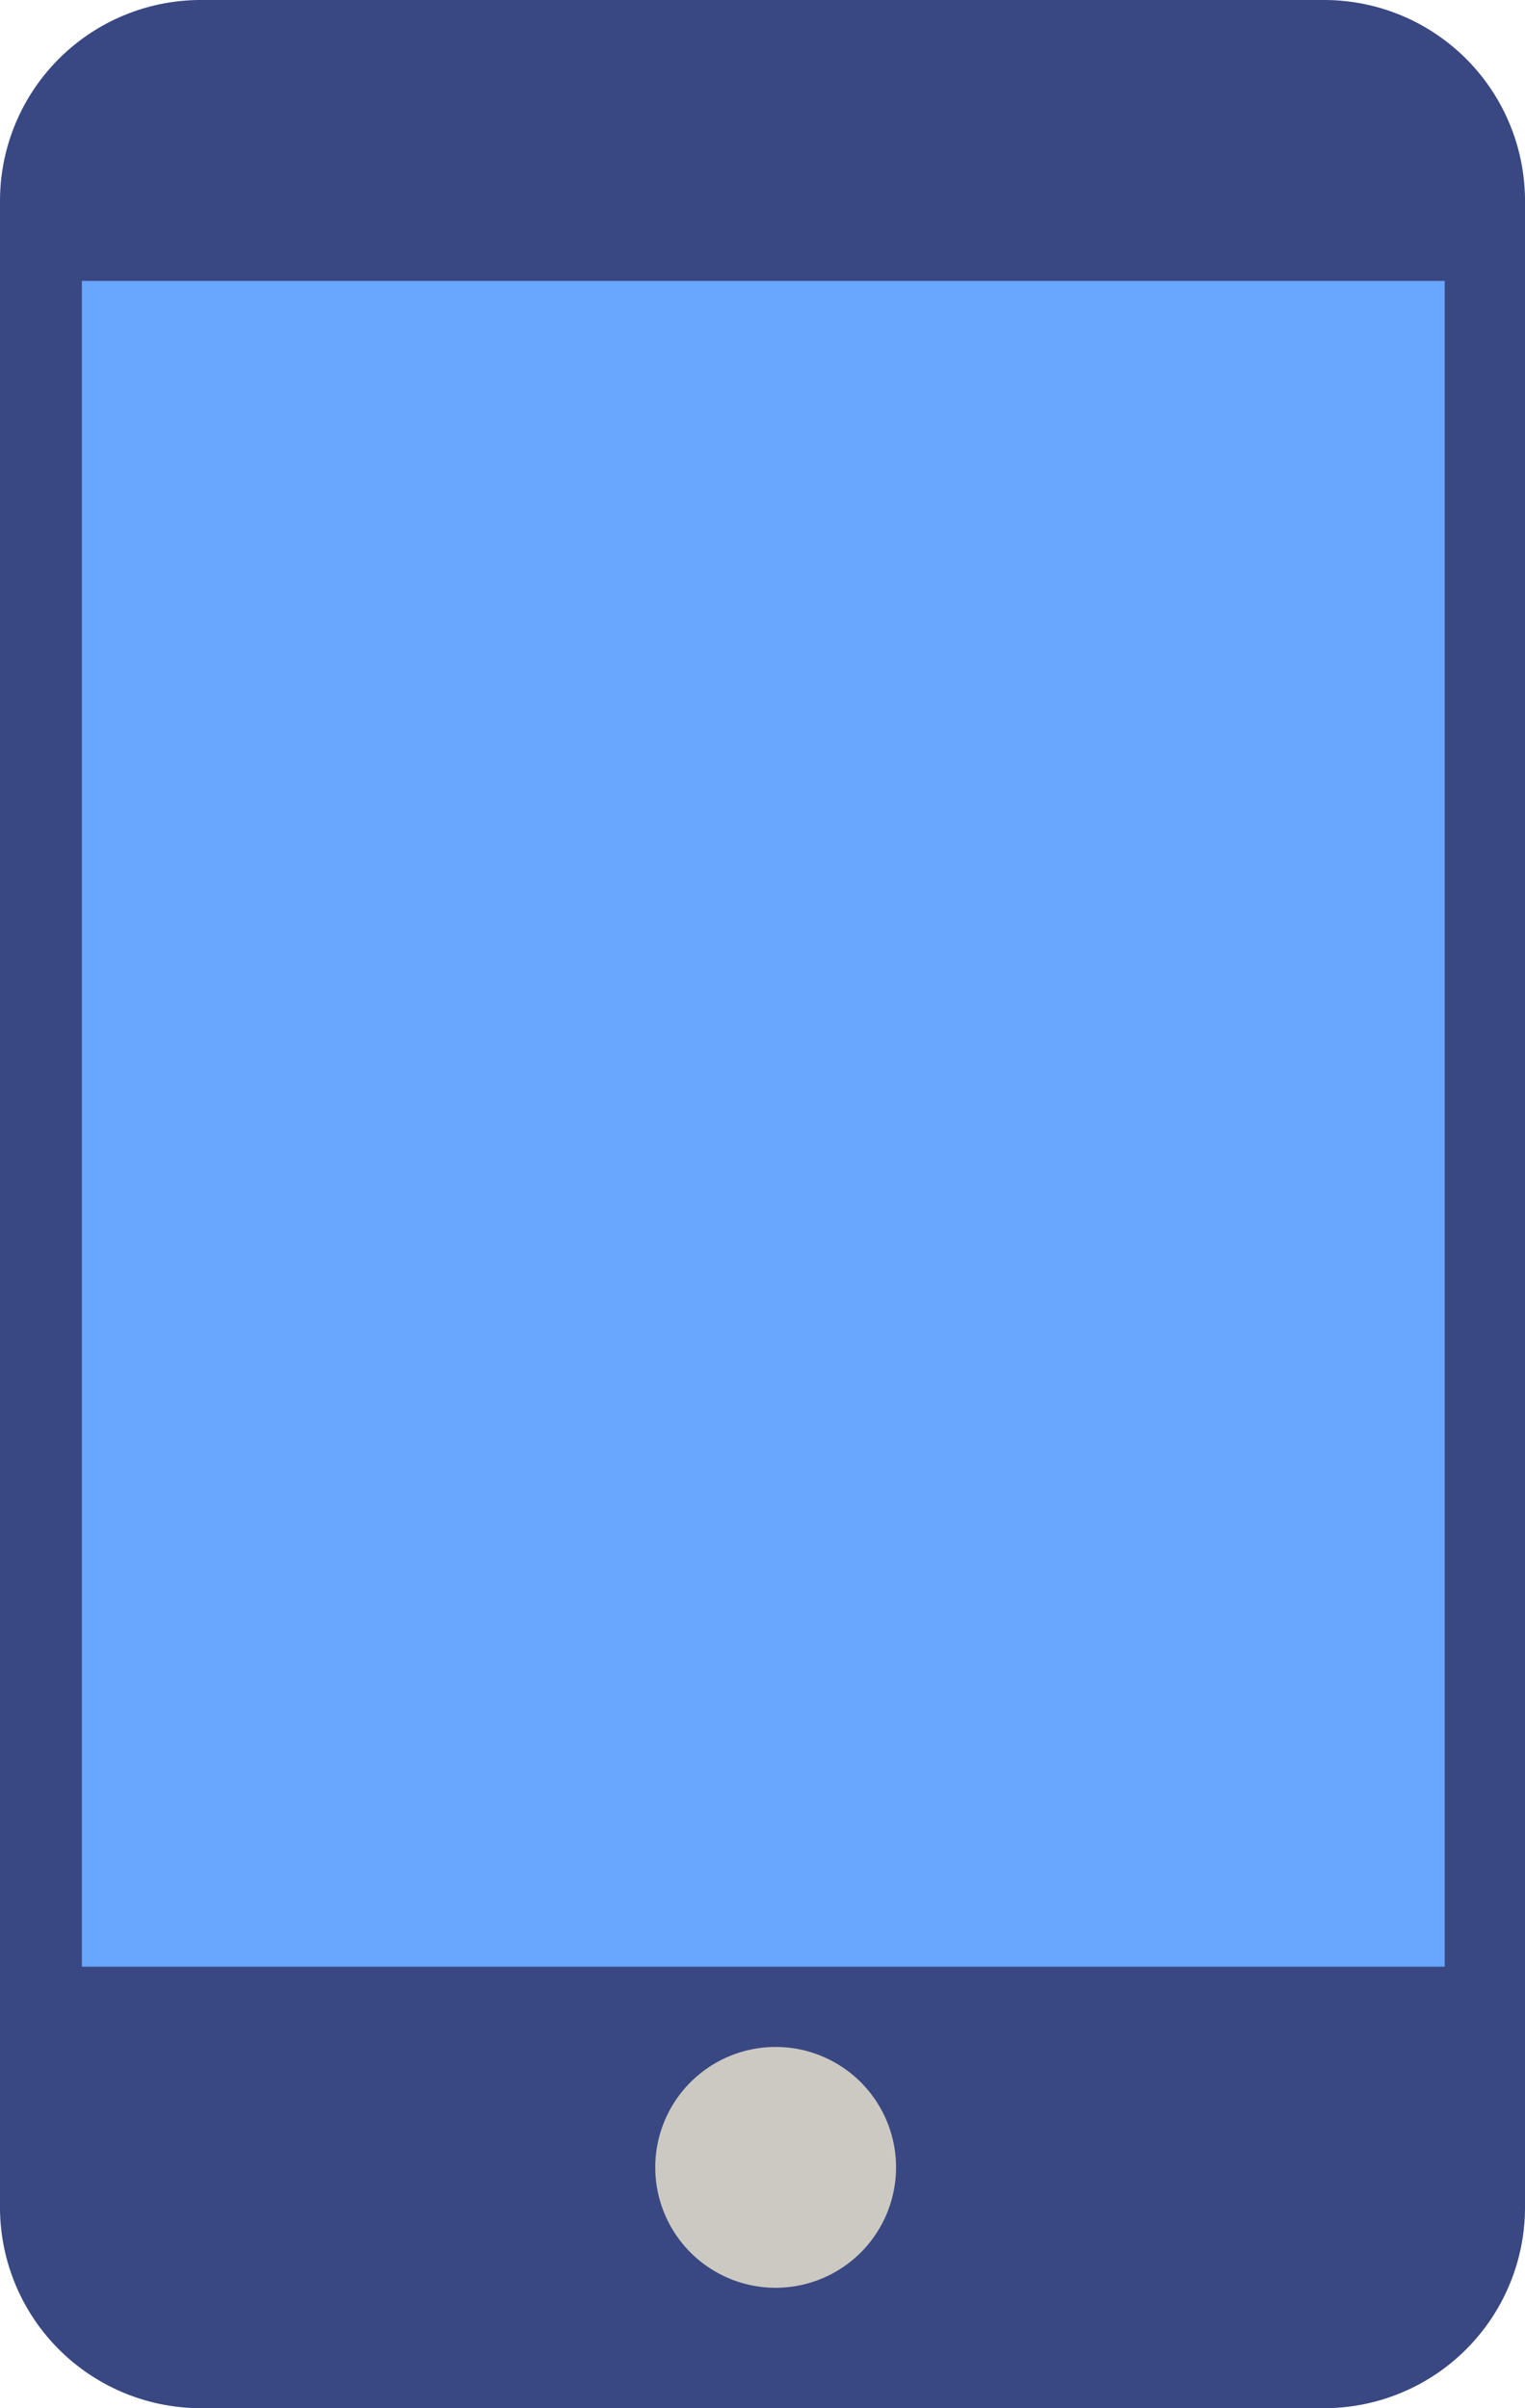 <svg xmlns="http://www.w3.org/2000/svg" width="19.887" height="31.4" viewBox="0 0 19.887 31.4">
  <g id="Group_732" data-name="Group 732" transform="translate(-5320 -3680)">
    <path id="Path_255" data-name="Path 255" d="M111.136,0H96.483a2.62,2.62,0,0,0-2.617,2.617V28.784A2.62,2.62,0,0,0,96.483,31.4h14.653a2.62,2.62,0,0,0,2.617-2.617V2.617A2.62,2.62,0,0,0,111.136,0Z" transform="translate(5226.134 3680)" fill="#394882"/>
    <rect id="Rectangle_172" data-name="Rectangle 172" width="17.772" height="21.98" transform="translate(5321.068 3683.663)" fill="#69a7ff"/>
    <path id="Path_254" data-name="Path 254" d="M231.97,438.34a1.57,1.57,0,1,1,1.57-1.57A1.57,1.57,0,0,1,231.97,438.34Z" transform="translate(5098.145 3271.49)" fill="#cbc9c2"/>
  </g>
</svg>
